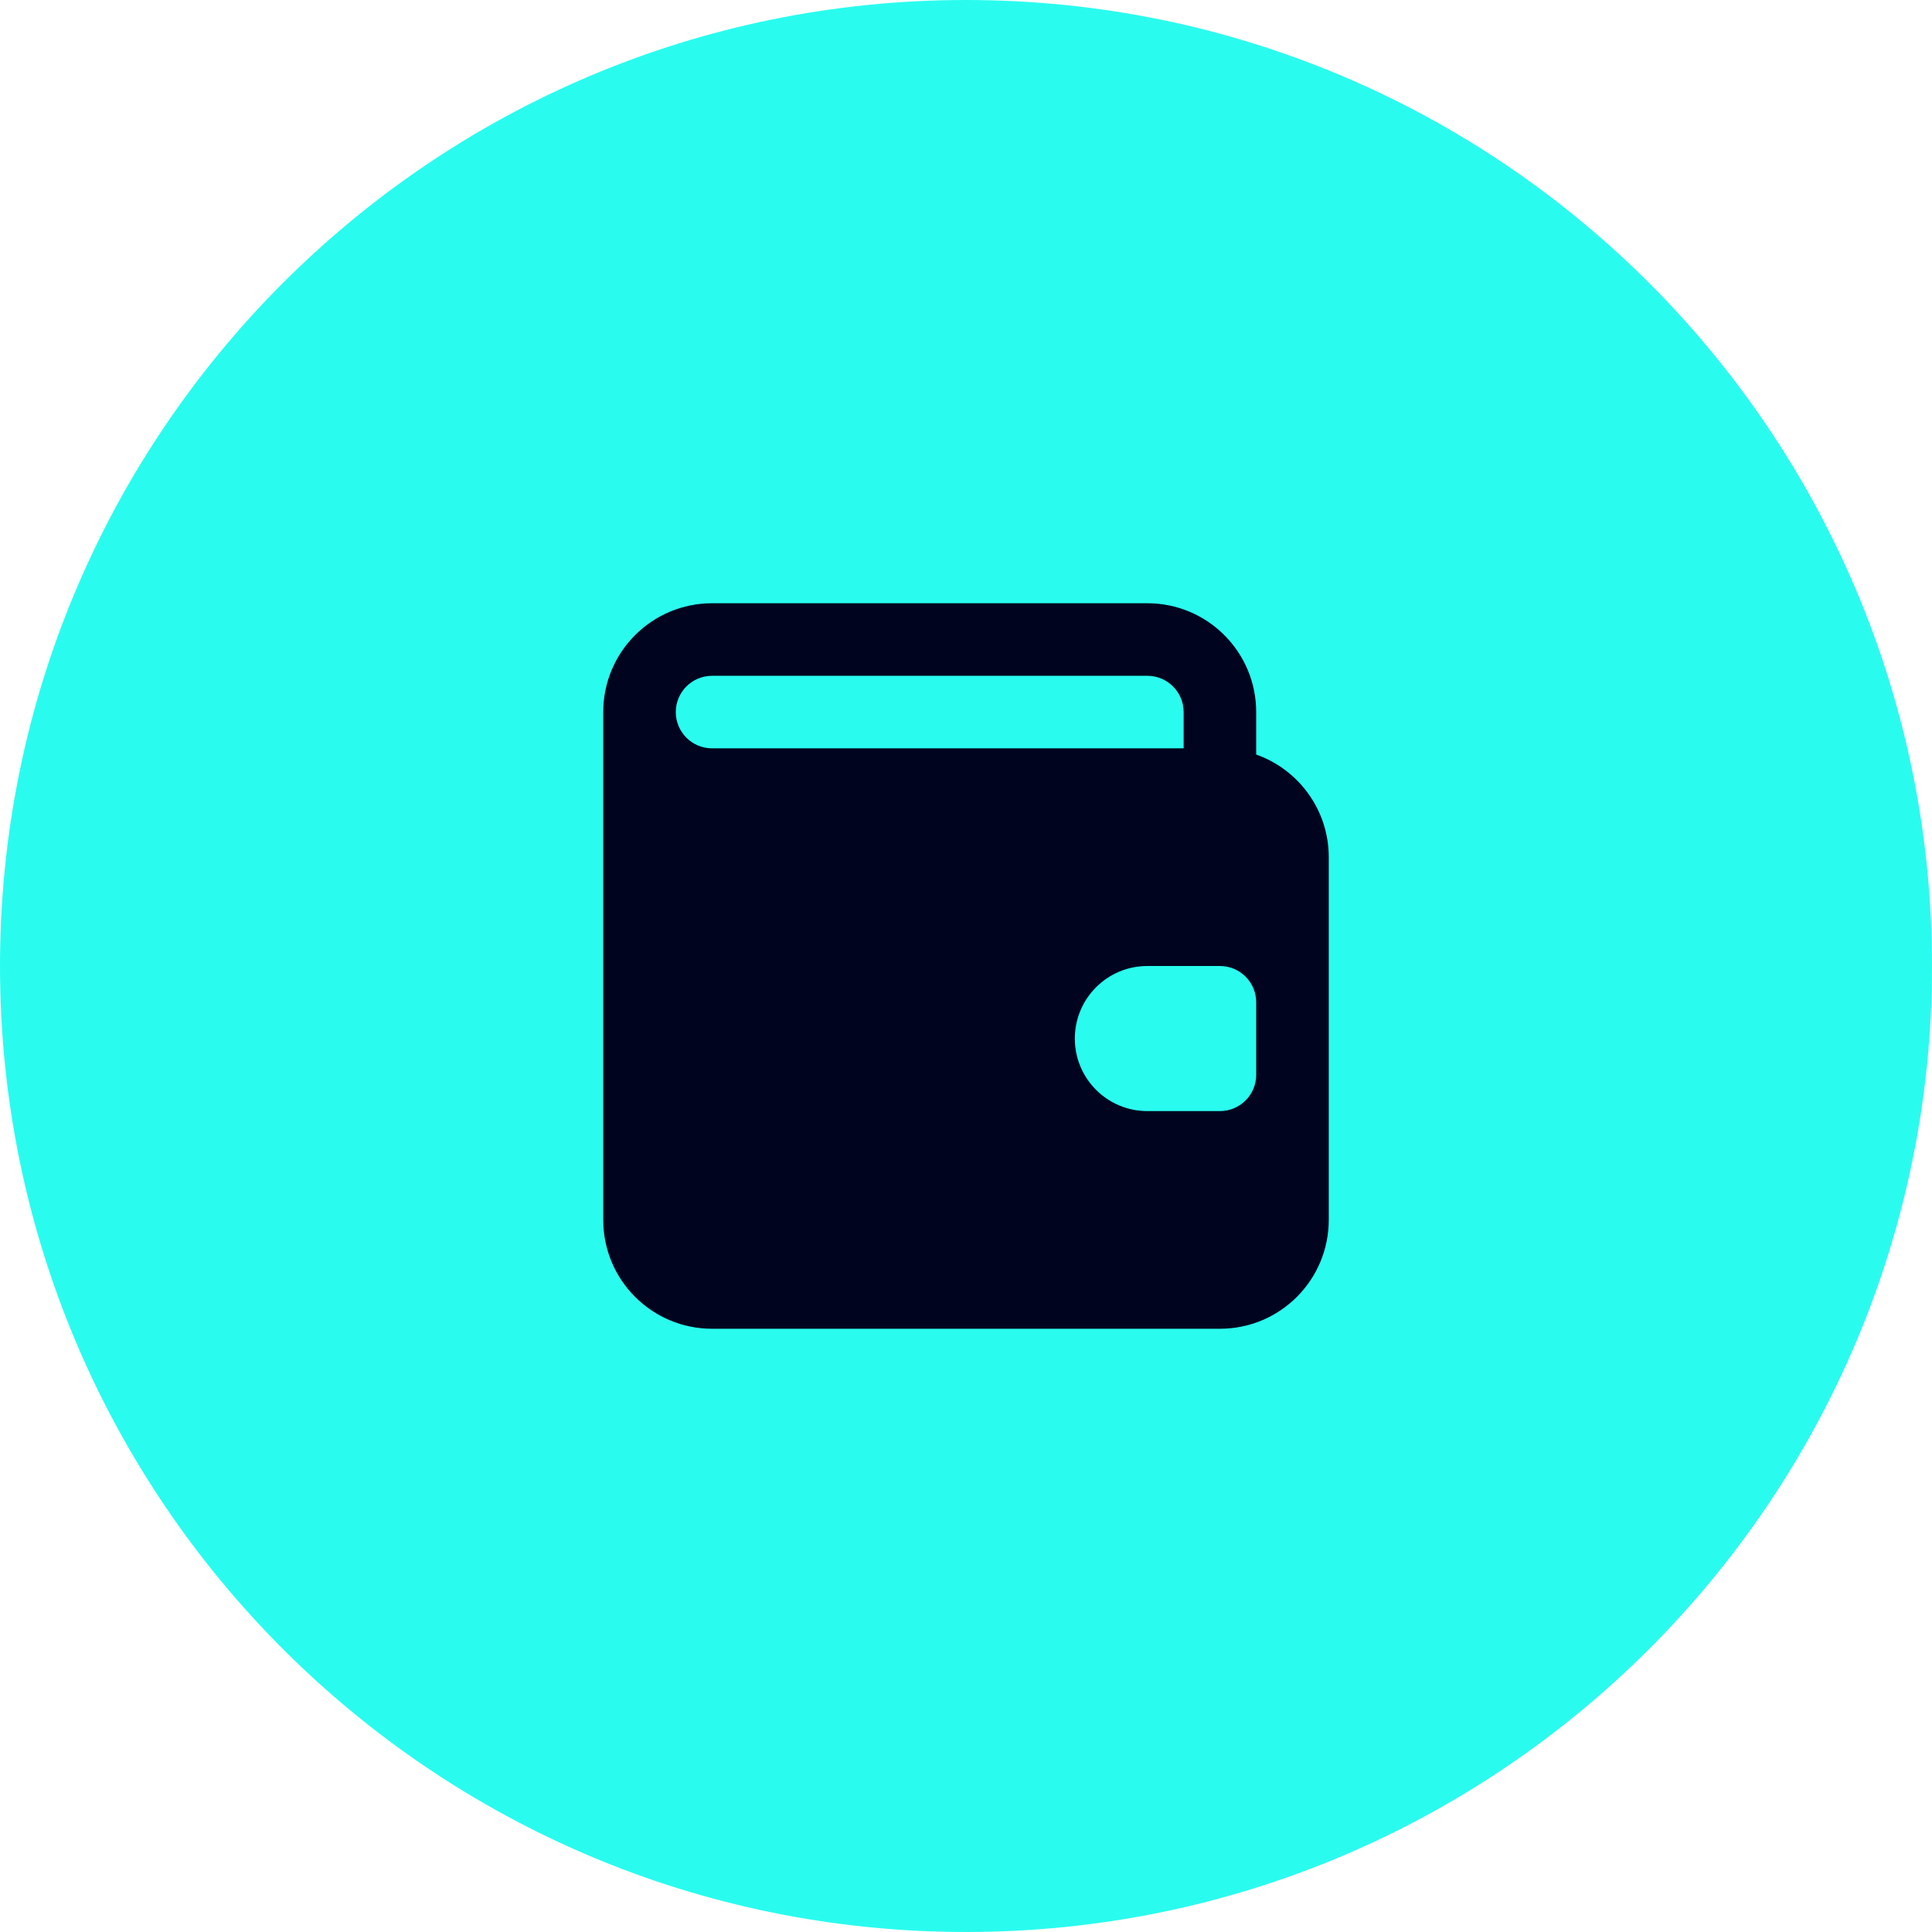 <svg width="88" height="88" viewBox="0 0 88 88" fill="none" xmlns="http://www.w3.org/2000/svg">
<g clip-path="url(#clip0_13_234)">
<path d="M44 88C68.3 88 88 68.3 88 44C88 19.7 68.3 0 44 0C19.7 0 0 19.7 0 44C0 68.3 19.7 88 44 88Z" fill="#29FCEF"/>
<path fill-rule="evenodd" clip-rule="evenodd" d="M32.434 27.477C29.696 27.477 27.477 29.696 27.477 32.434V55.566C27.477 58.304 29.696 60.523 32.434 60.523H55.566C58.304 60.523 60.523 58.304 60.523 55.566V39.043C60.523 36.885 59.144 35.049 57.218 34.368V32.434C57.218 29.696 54.999 27.477 52.261 27.477H32.434ZM32.434 30.782C31.521 30.782 30.781 31.521 30.781 32.434C30.781 33.346 31.521 34.086 32.434 34.086H53.914V32.434C53.914 31.521 53.174 30.782 52.261 30.782H32.434ZM52.261 44C50.436 44 48.957 45.48 48.957 47.305C48.957 49.13 50.436 50.609 52.261 50.609H55.566C56.479 50.609 57.218 49.87 57.218 48.957V45.652C57.218 44.74 56.479 44 55.566 44H52.261Z" fill="#00041E"/>
</g>
<defs>
<clipPath id="clip0_13_234">
<rect width="88" height="88" fill="white"/>
</clipPath>
</defs>
</svg>
